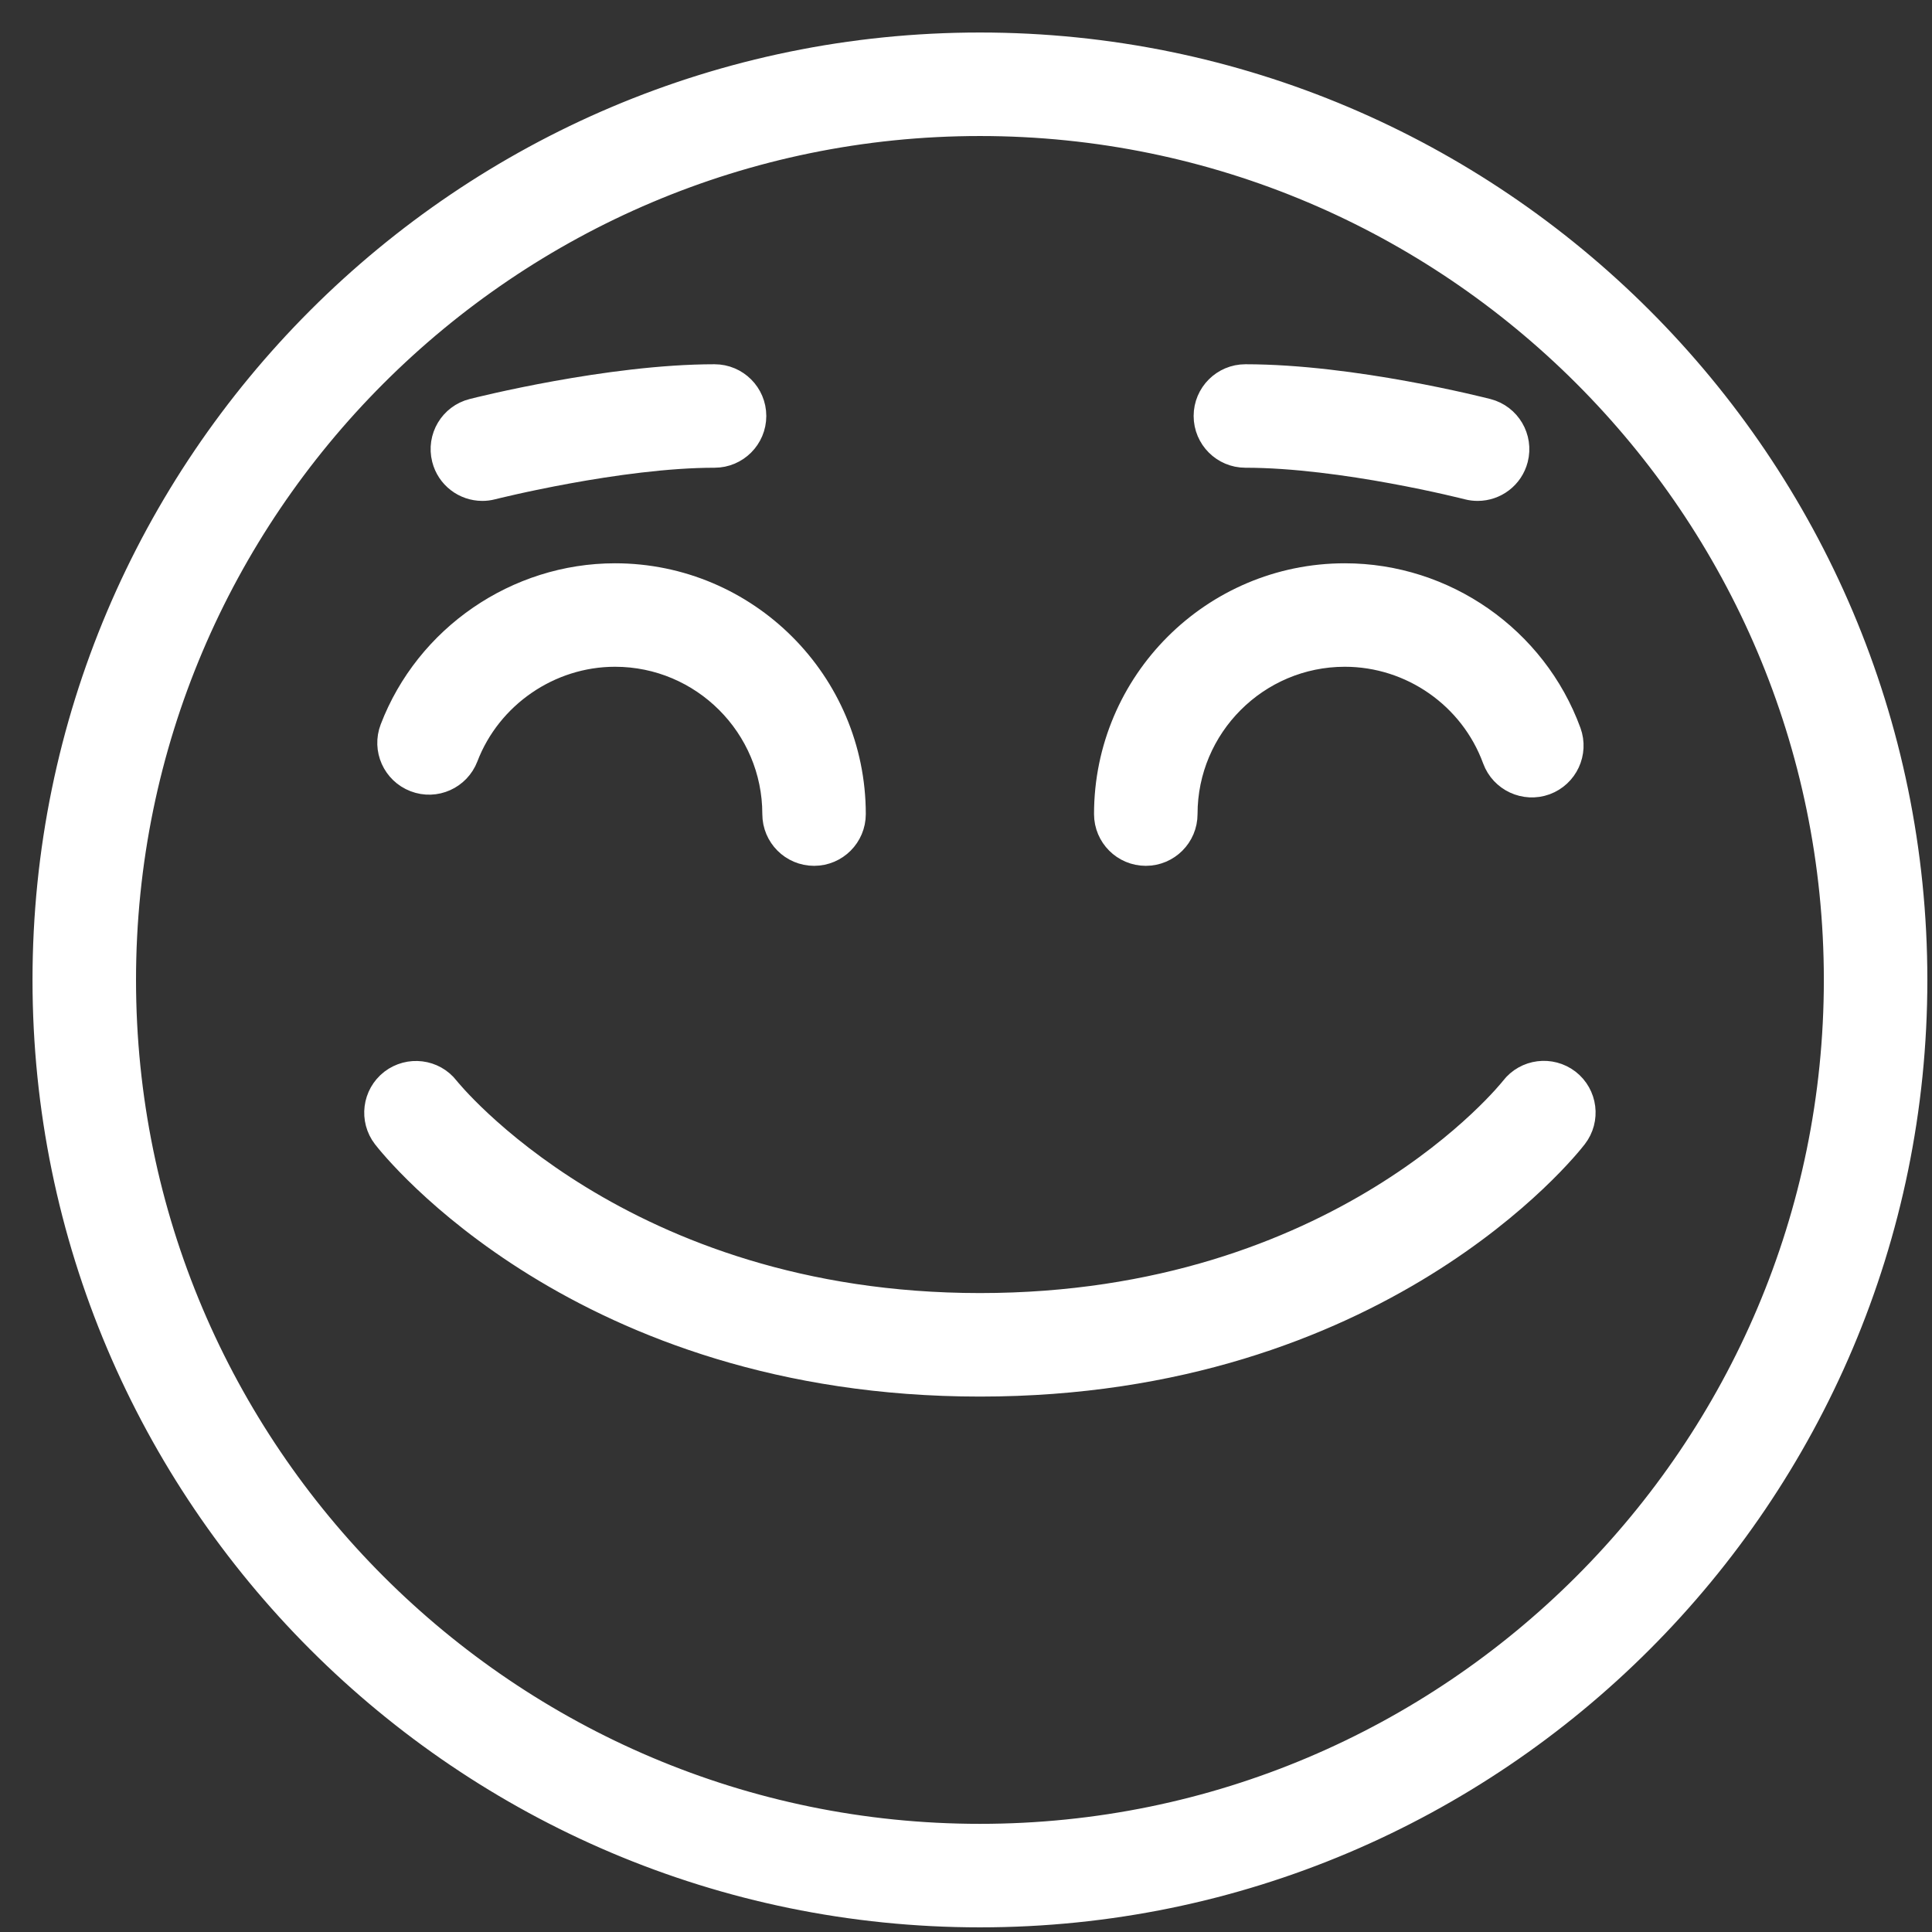 <svg xmlns="http://www.w3.org/2000/svg" width="52" height="52" viewBox="0 0 52 52" fill="none"><rect x="0" y="0" width="52" height="52" fill="#333333" stroke="none"/><path d="M30.839 22.804C30.346 22.804 29.946 22.404 29.946 21.911C29.946 18.464 32.75 15.661 36.196 15.661C38.811 15.661 41.17 17.309 42.068 19.762C42.237 20.227 41.998 20.739 41.536 20.909C41.073 21.077 40.559 20.839 40.389 20.377C39.748 18.623 38.064 17.446 36.196 17.446C33.736 17.446 31.732 19.448 31.732 21.911C31.732 22.404 31.332 22.804 30.839 22.804Z" fill="white" stroke="white"></path><path d="M21.911 22.804C21.418 22.804 21.018 22.404 21.018 21.911C21.018 19.448 19.014 17.446 16.553 17.446C14.716 17.446 13.039 18.6 12.382 20.314C12.205 20.775 11.689 21.007 11.229 20.829C10.768 20.652 10.537 20.136 10.714 19.675C11.634 17.273 13.982 15.661 16.553 15.661C20 15.661 22.803 18.464 22.803 21.911C22.803 22.404 22.404 22.804 21.911 22.804Z" fill="white" stroke="white"></path><path d="M26.375 51.375C12.589 51.375 1.375 40.161 1.375 26.375C1.375 12.589 12.589 1.375 26.375 1.375C40.161 1.375 51.375 12.589 51.375 26.375C51.375 40.161 40.161 51.375 26.375 51.375ZM26.375 3.161C13.575 3.161 3.161 13.575 3.161 26.375C3.161 39.175 13.575 49.589 26.375 49.589C39.175 49.589 49.589 39.175 49.589 26.375C49.589 13.575 39.175 3.161 26.375 3.161Z" fill="white" stroke="white"></path><path d="M26.375 37.089C15.718 37.089 10.698 30.762 10.489 30.493C10.189 30.104 10.259 29.546 10.648 29.243C11.039 28.943 11.6 29.011 11.9 29.4C11.946 29.457 16.632 35.303 26.375 35.303C36.166 35.303 40.802 29.461 40.846 29.4C41.148 29.009 41.709 28.939 42.1 29.239C42.489 29.541 42.561 30.102 42.259 30.491C42.052 30.762 37.032 37.089 26.375 37.089Z" fill="white" stroke="white"></path><path d="M39.771 12.982C39.696 12.982 39.623 12.973 39.548 12.954C39.514 12.945 36.161 12.089 33.52 12.089C33.027 12.089 32.627 11.689 32.627 11.196C32.627 10.704 33.027 10.304 33.52 10.304C36.389 10.304 39.846 11.188 39.993 11.225C40.47 11.348 40.757 11.836 40.634 12.312C40.53 12.716 40.168 12.982 39.771 12.982Z" fill="white" stroke="white"></path><path d="M12.982 12.982C12.584 12.982 12.22 12.714 12.118 12.309C11.996 11.83 12.286 11.345 12.762 11.225C12.911 11.186 16.418 10.304 19.232 10.304C19.725 10.304 20.125 10.704 20.125 11.196C20.125 11.689 19.725 12.089 19.232 12.089C16.645 12.089 13.236 12.945 13.202 12.954C13.129 12.973 13.055 12.982 12.982 12.982Z" fill="white" stroke="white"></path></svg>